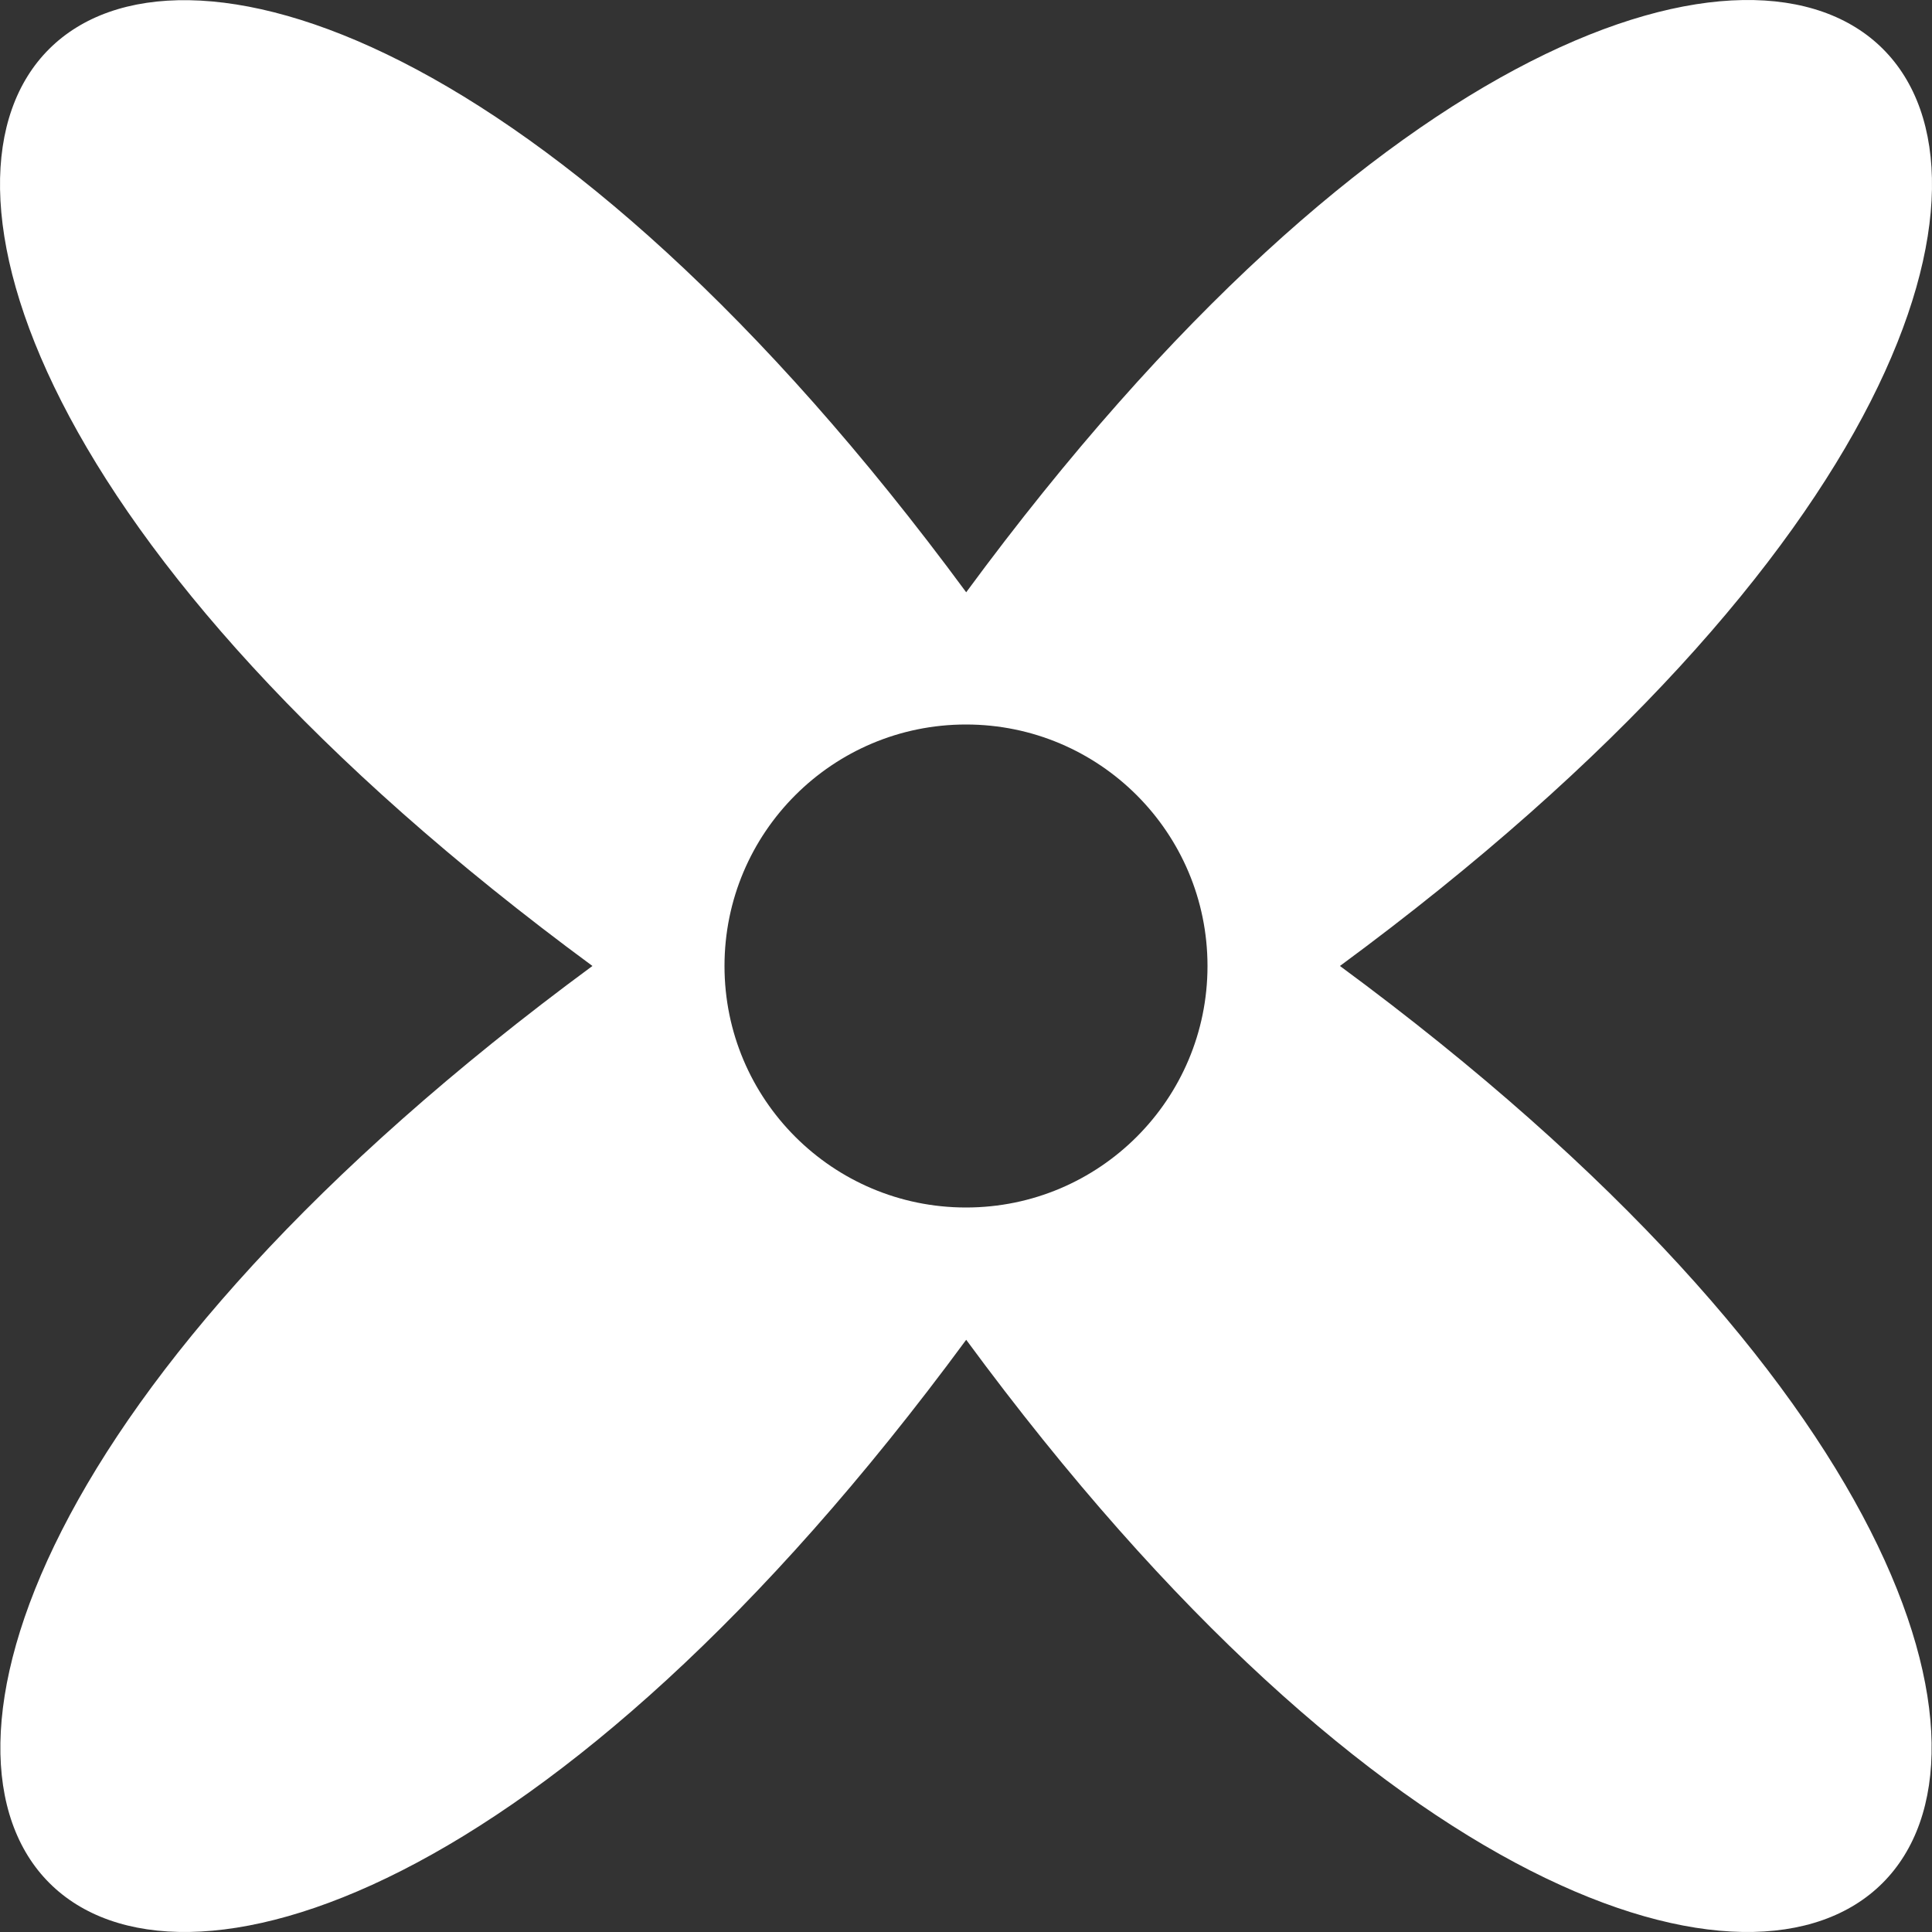 <svg xmlns="http://www.w3.org/2000/svg" width="200" height="200" fill="none" viewBox="0 0 200 200"><rect x="0" y="0" width="200" height="200" fill="#333333" stroke="none"/><g clip-path="url(#clip0_119_312)"><path fill="#fff" fill-rule="evenodd" d="M61.328 99.997C-54.717 185.48 14.564 254.76 100.02 138.694c85.401 116.067 154.682 46.786 38.69-38.697 116.045-85.47 46.764-154.765-38.69-38.685C14.512-54.728-54.77 14.526 61.33 99.997ZM100 125c13.807 0 25-11.193 25-25s-11.193-25-25-25-25 11.193-25 25 11.193 25 25 25Z" clip-rule="evenodd"/></g></svg>